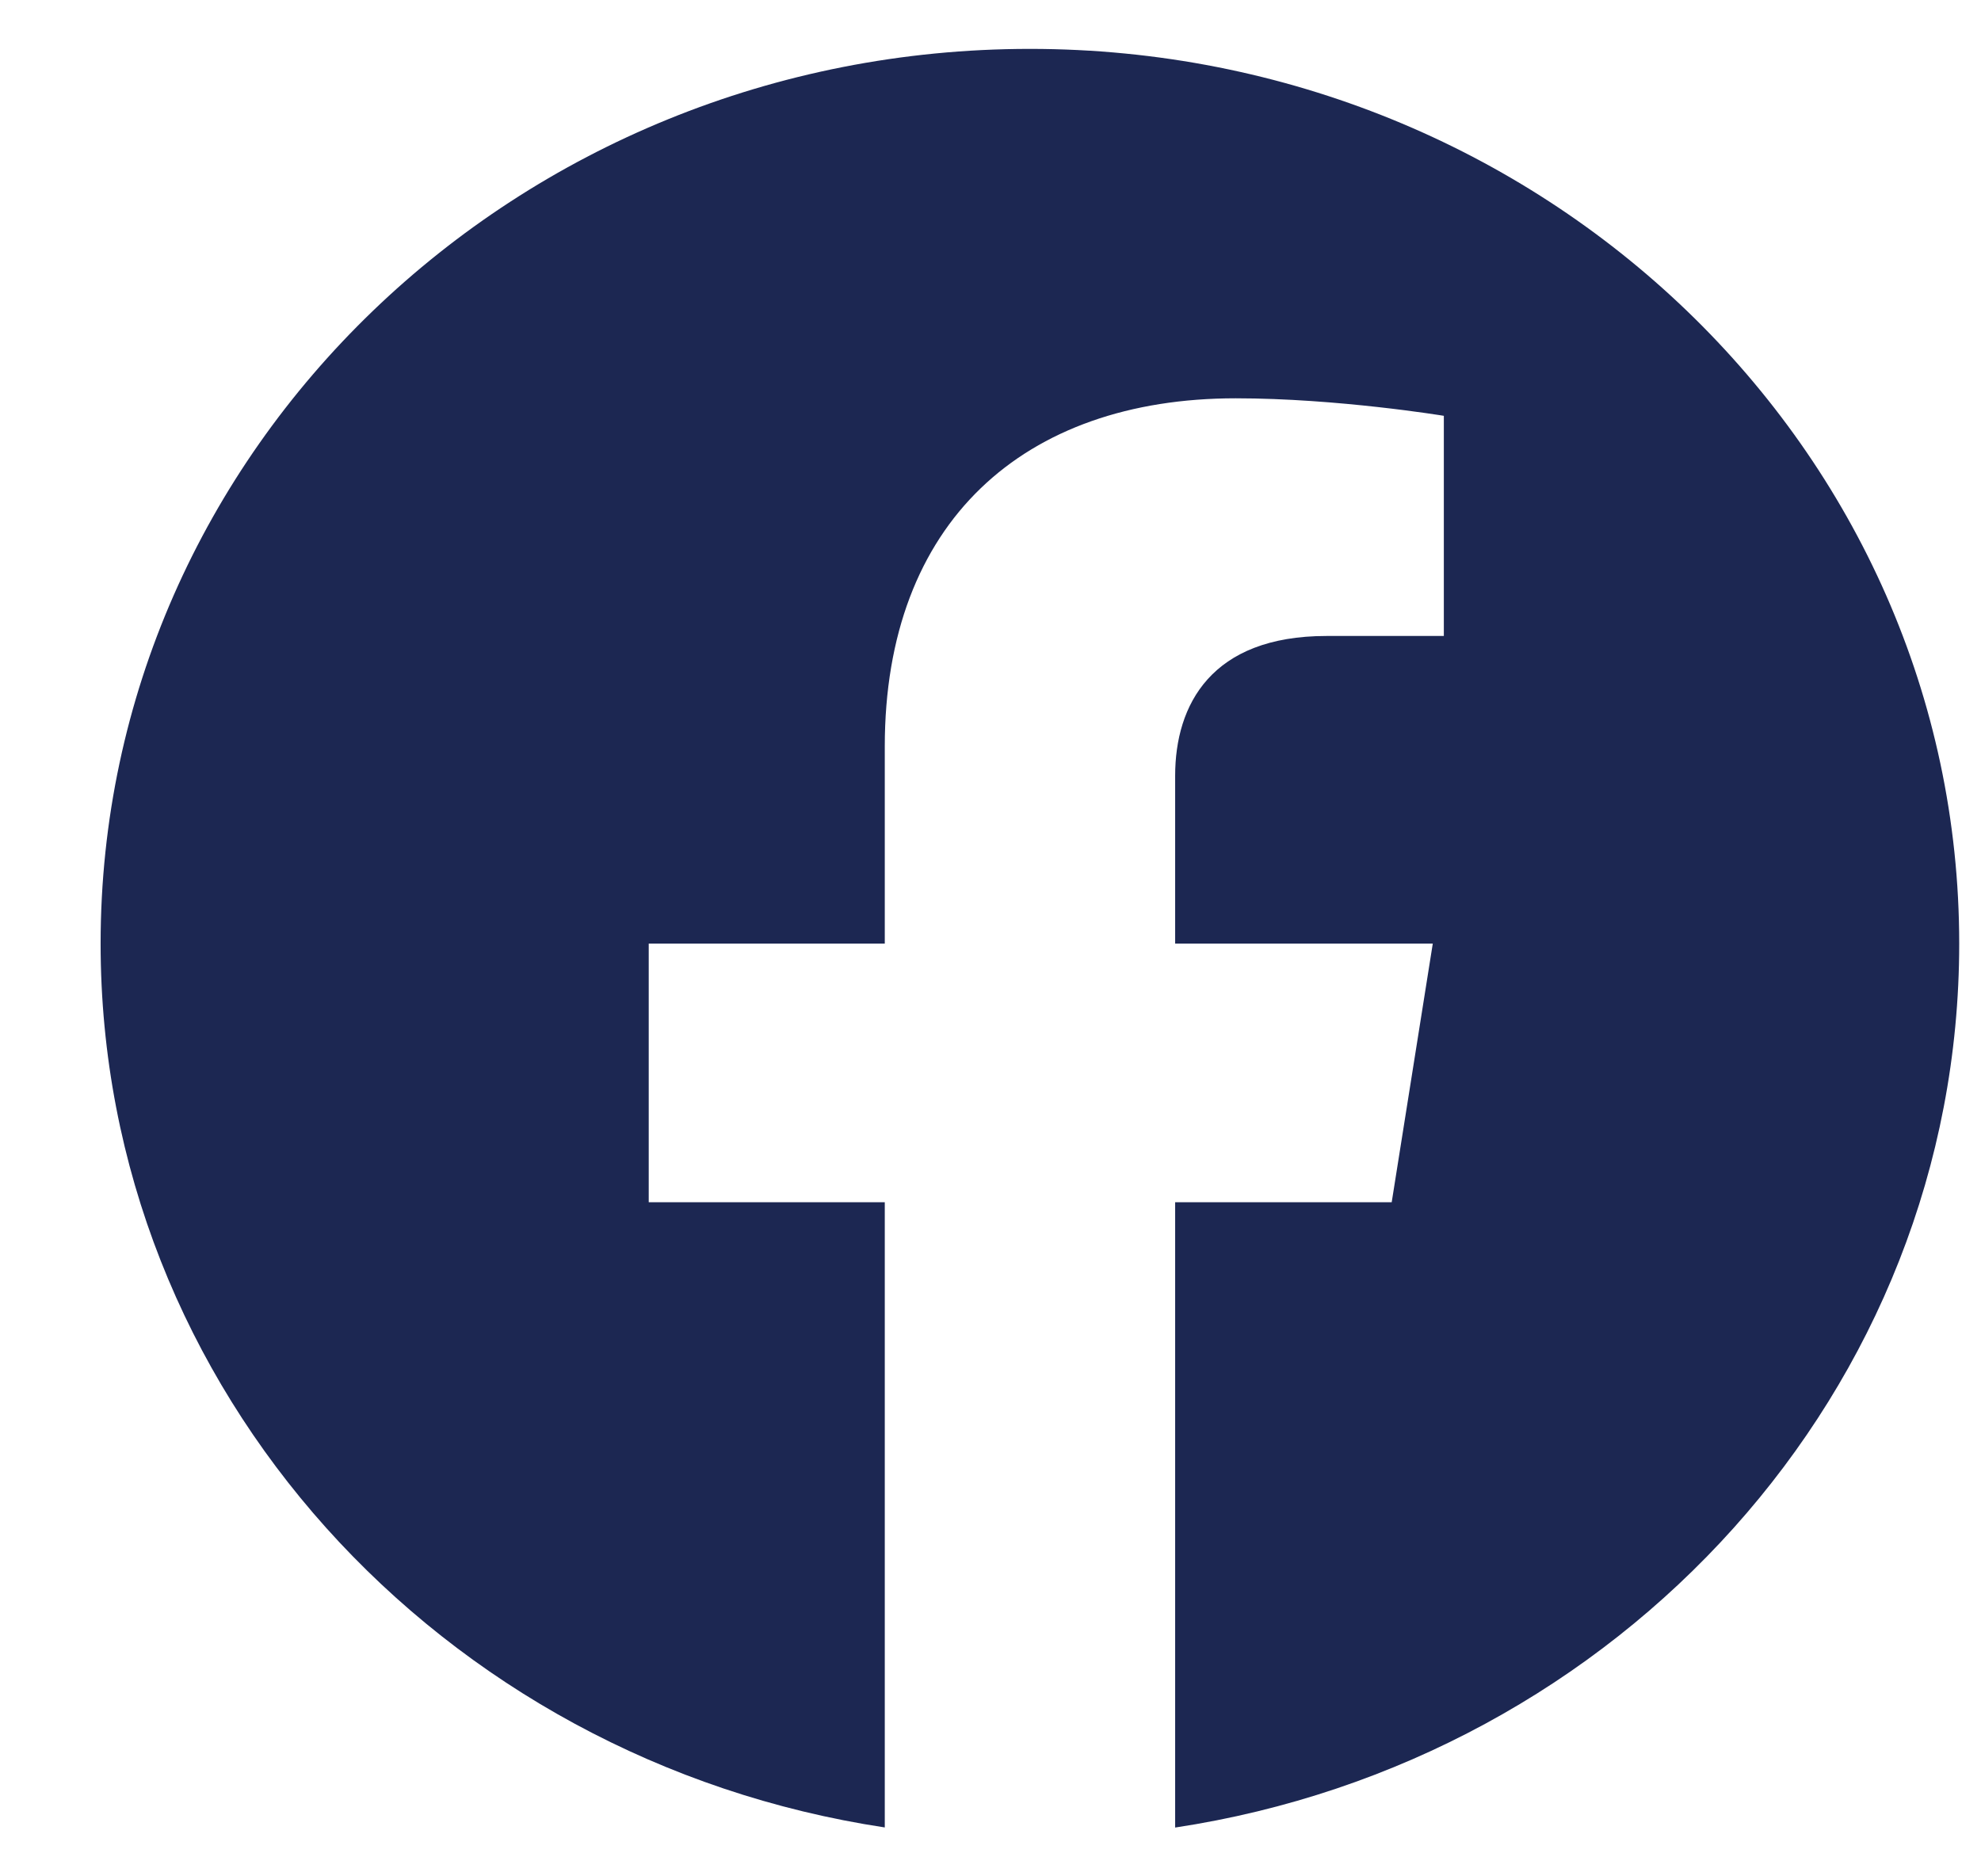 <svg width="19" height="18" viewBox="0 0 19 18" fill="none" xmlns="http://www.w3.org/2000/svg">
<path fill-rule="evenodd" clip-rule="evenodd" d="M18.791 9.052C18.791 4.312 14.8 0.469 9.878 0.469C4.956 0.469 0.965 4.312 0.965 9.052C0.965 13.335 4.224 16.886 8.486 17.531V11.533H6.222V9.052H8.486V7.161C8.486 5.01 9.817 3.821 11.852 3.821C12.828 3.821 13.848 3.989 13.848 3.989V6.101H12.723C11.617 6.101 11.271 6.762 11.271 7.442V9.052H13.742L13.348 11.533H11.271V17.532C15.532 16.887 18.791 13.336 18.791 9.052Z" fill="#1C2752"/>
</svg>
